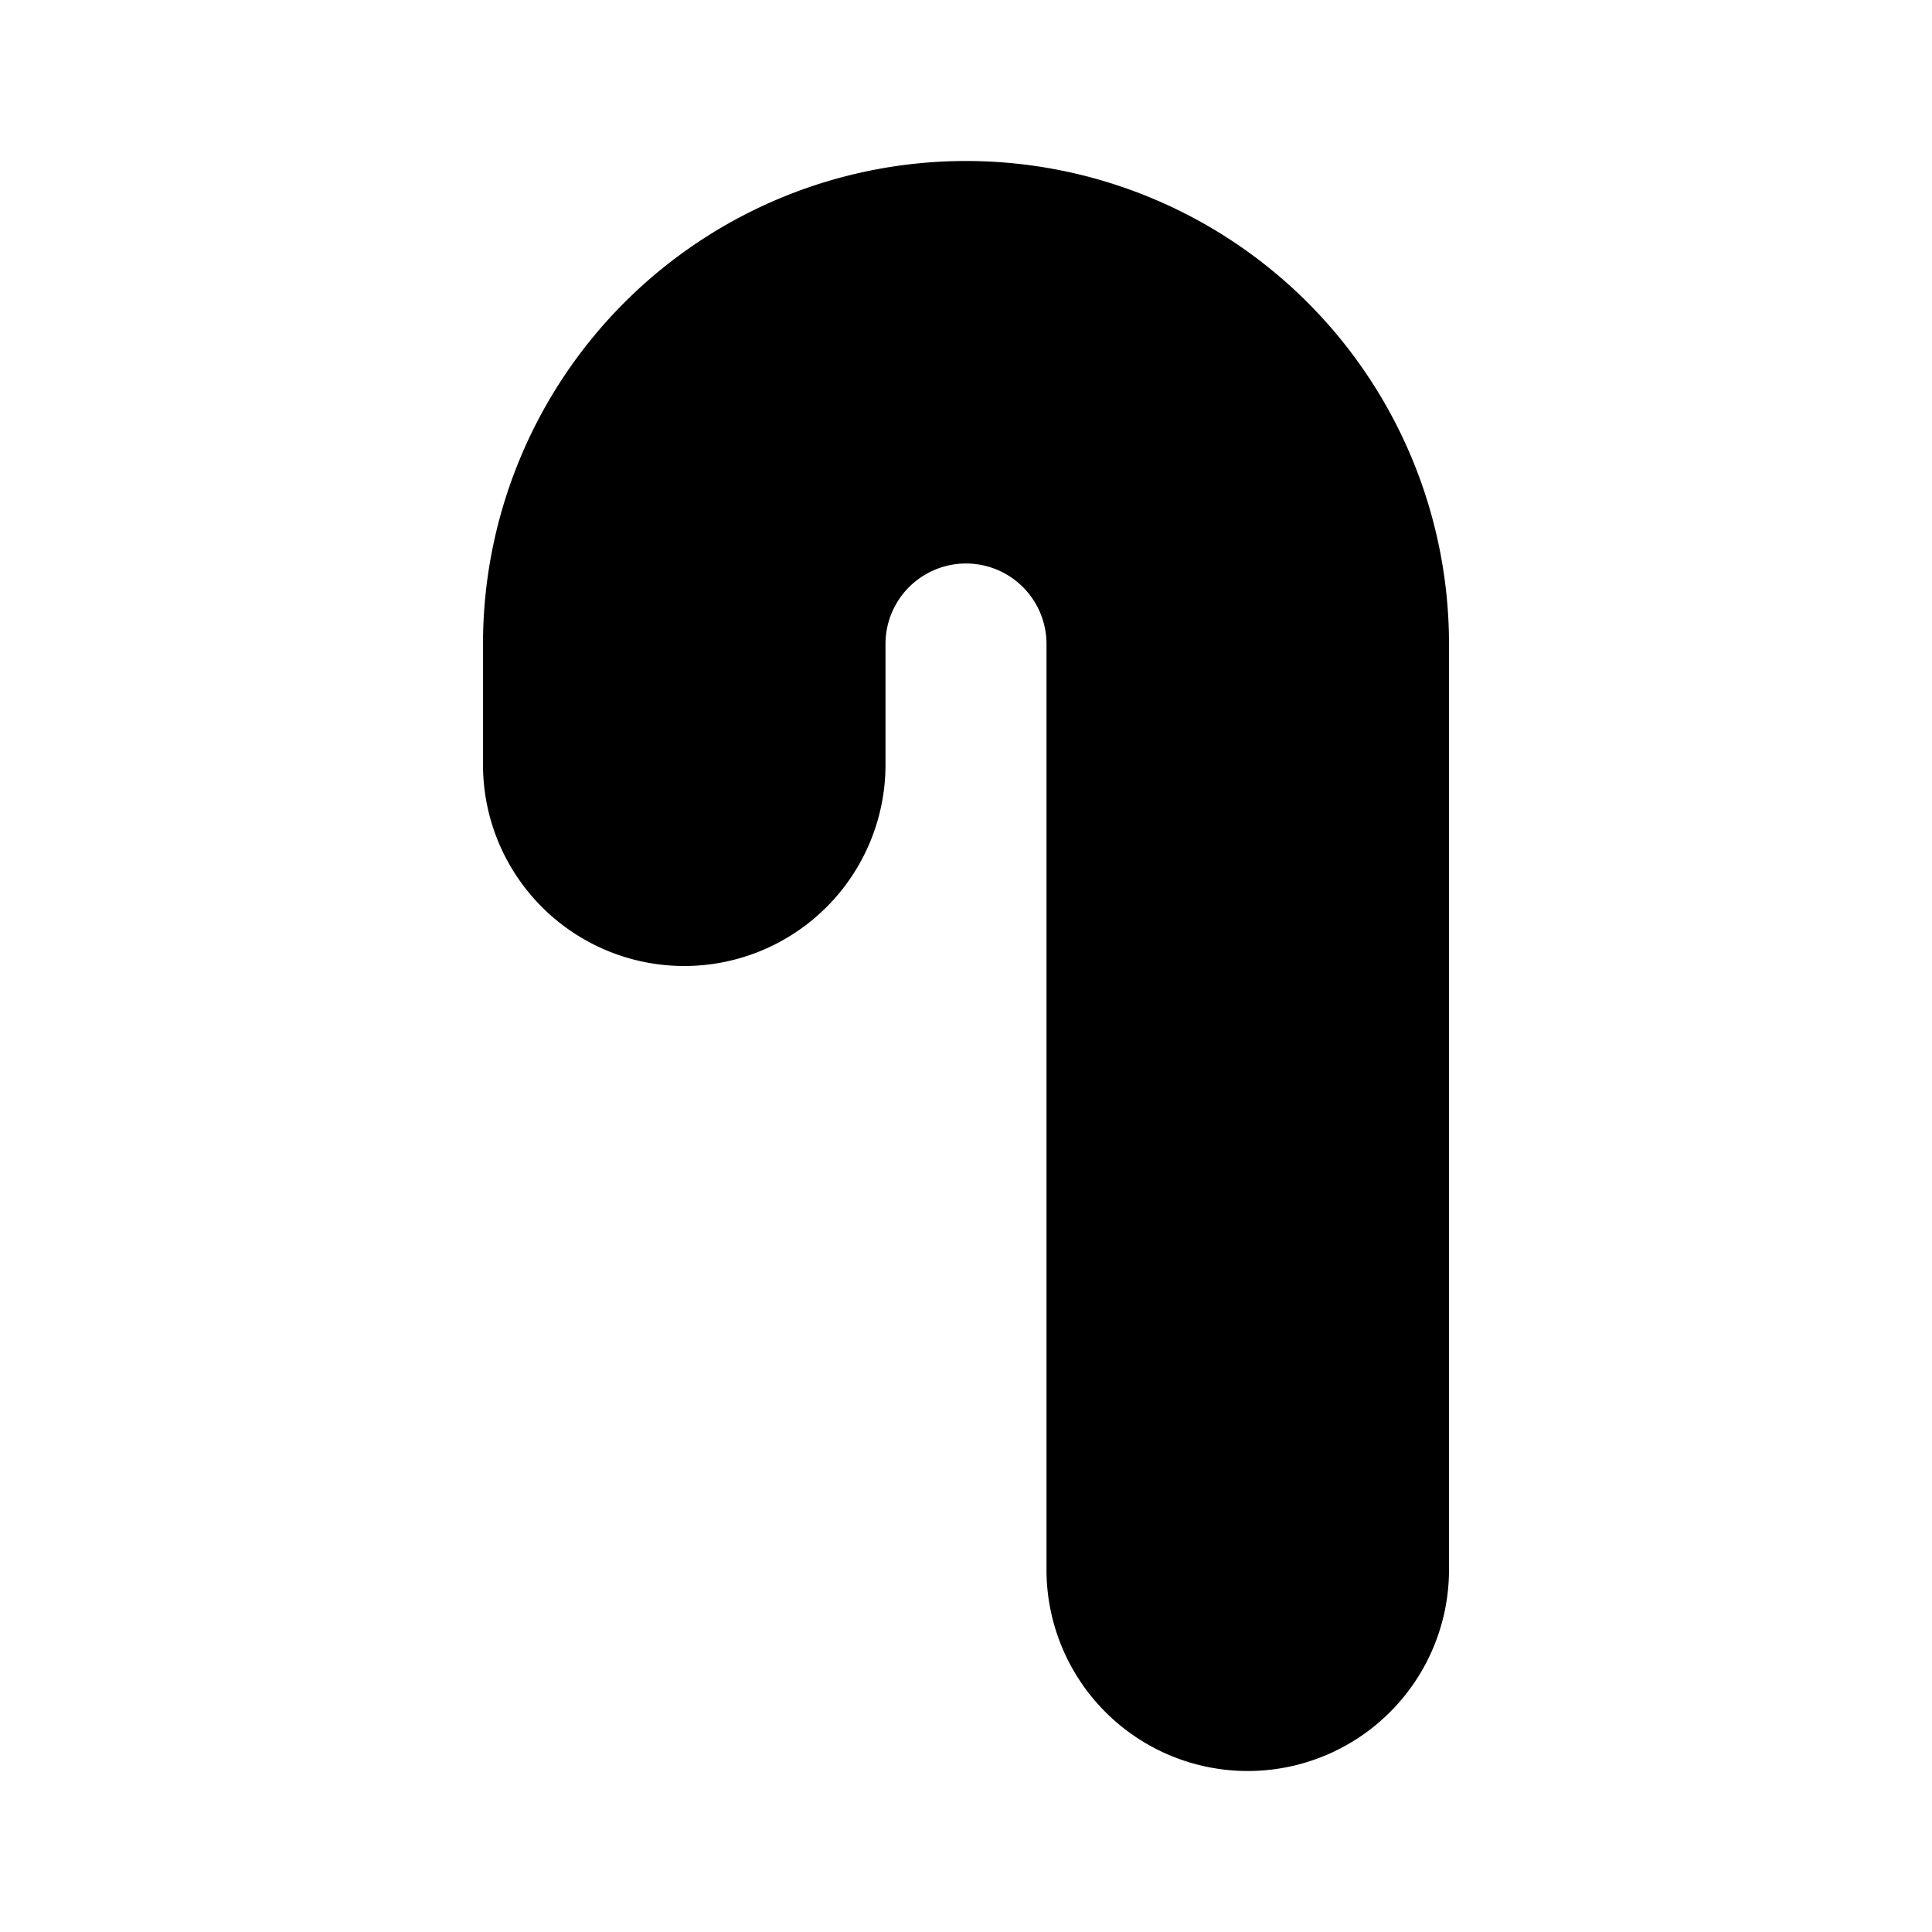 <svg xmlns="http://www.w3.org/2000/svg" width="24" height="24" viewBox="0 0 24 24" fill="none">
    <path fill="currentColor" d="M13 19.5a2.5 2.5 0 0 0 5 0V8A6 6 0 0 0 6 8v1.5a2.5 2.5 0 0 0 5 0V8a1 1 0 1 1 2 0z"/>
</svg>